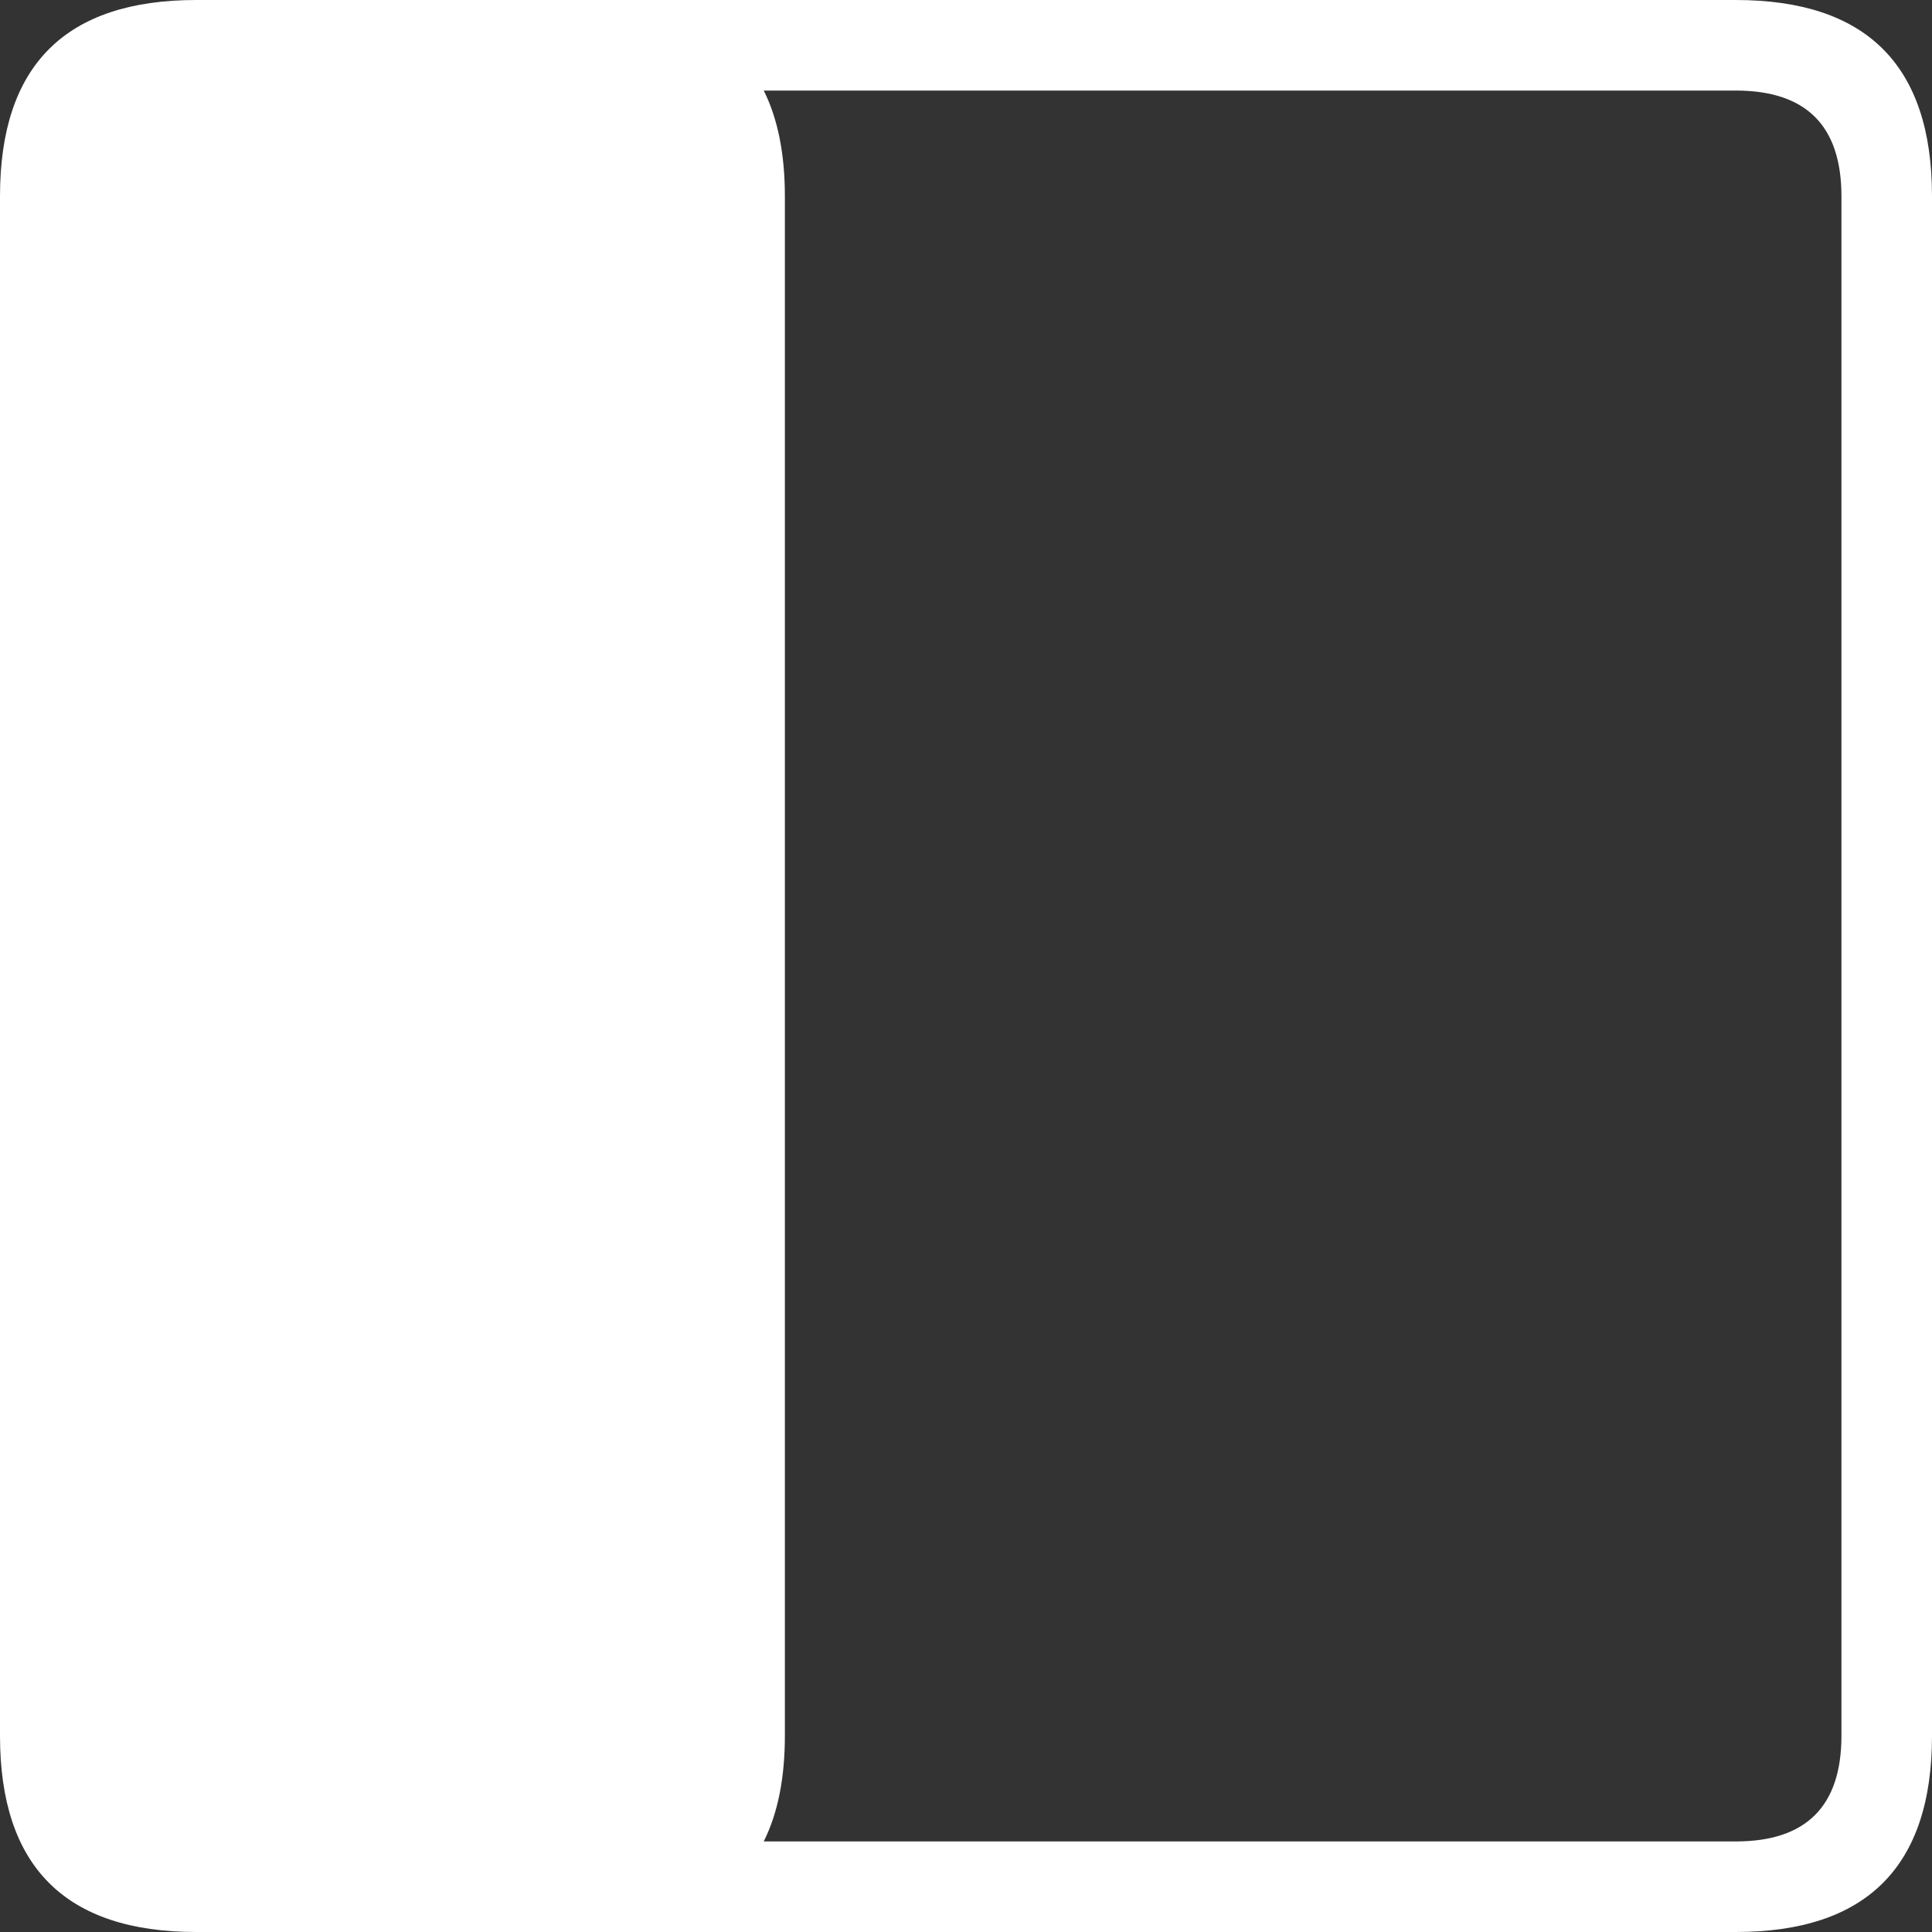 
<svg xmlns="http://www.w3.org/2000/svg" version="1.1" xmlns:xlink="http://www.w3.org/1999/xlink" preserveAspectRatio="none" x="0px" y="0px" width="64px" height="64px" viewBox="0 0 64 64">
<rect x="0" y="0" width="64" height="64" fill="#333333" stroke="none"/>
<defs>
<g id="iconLeftside_0_Layer1_0_FILL">
<path fill="#FFFFFF" stroke="none" d="
M 19.85 -5
Q 19.8 -5 19.7 -5
L 6.5 -5
Q 0 -5 0 1.5
L 0 52.5
Q 0 59 6.5 59
L 57.5 59
Q 64 59 64 52.5
L 64 1.5
Q 64 -5 57.5 -5
L 19.85 -5
M 25.3 -2
L 57.5 -2
Q 61 -2 61 1.5
L 61 52.5
Q 61 56 57.5 56
L 25.3 56
Q 26 54.6 26 52.5
L 26 1.5
Q 26 -0.6 25.3 -2 Z"/>
</g>
</defs>

<g transform="matrix( 1, 0, 0, 1, 0,5) ">
<g transform="matrix( 1, 0, 0, 1, 0,0) ">
<use xlink:href="#iconLeftside_0_Layer1_0_FILL"/>
</g>
</g>
</svg>
